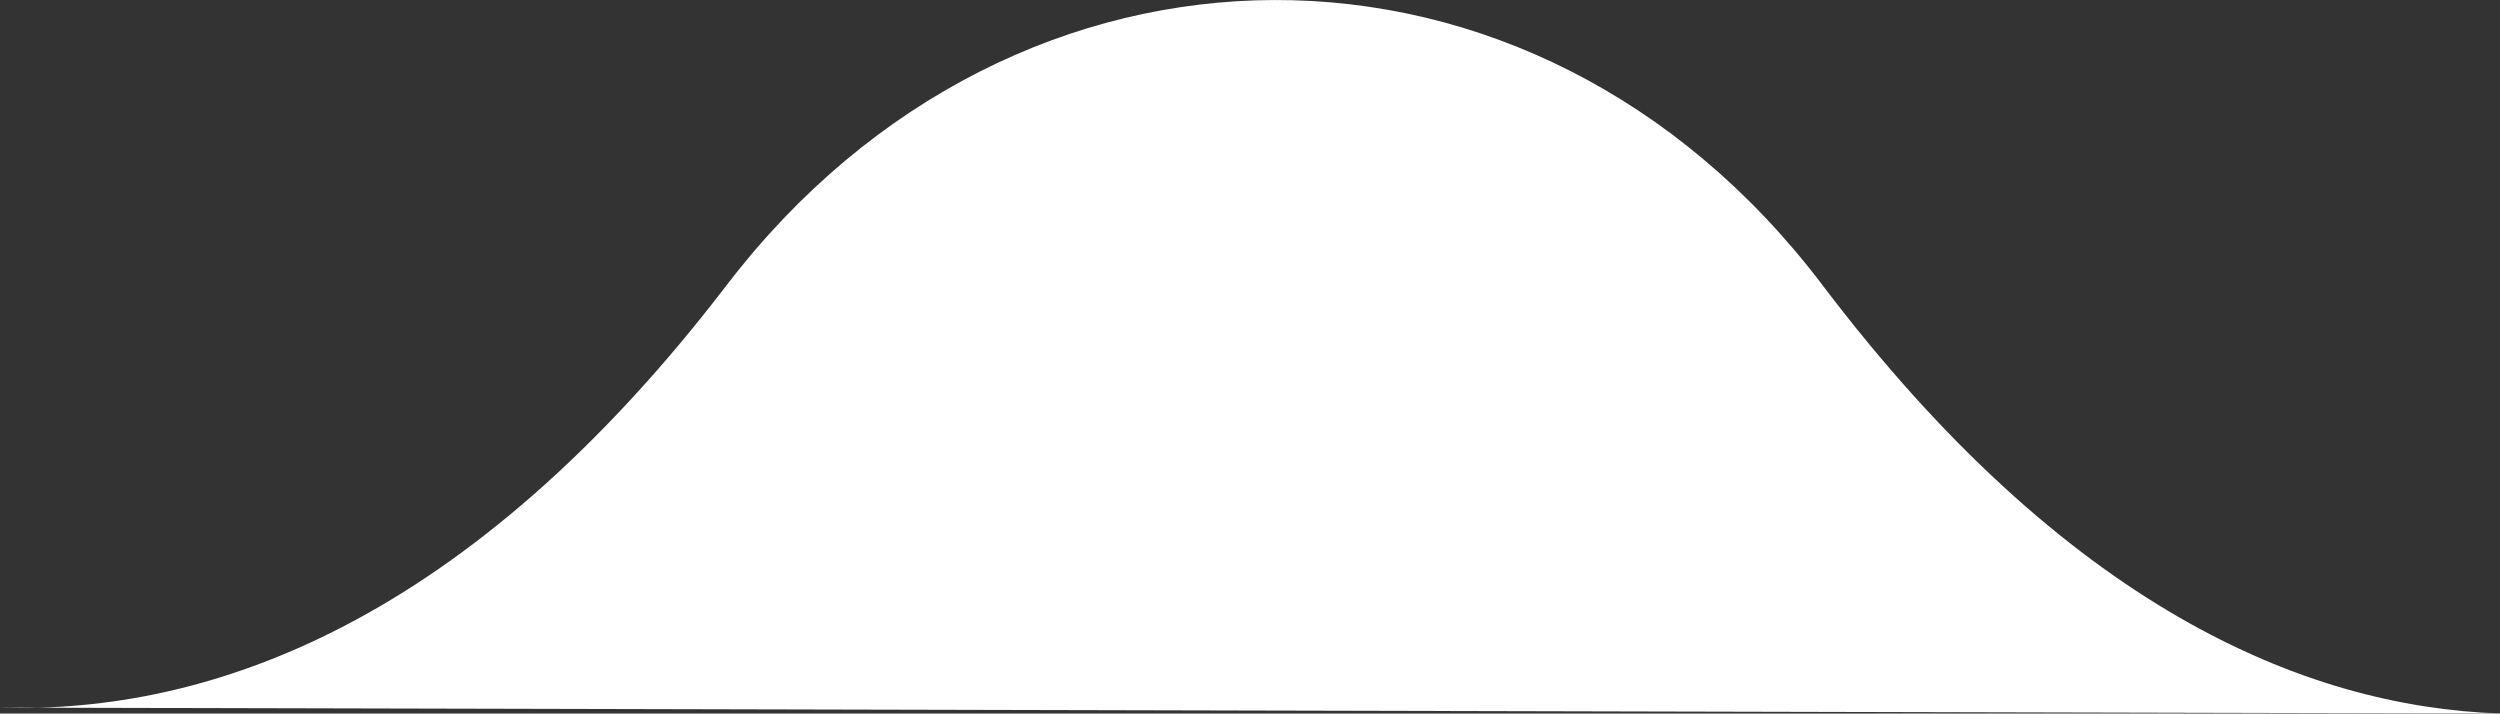<svg id="Calque_1" data-name="Calque 1" xmlns="http://www.w3.org/2000/svg" viewBox="0 0 220.6 62.96"><rect x="0" y="0" width="220.6" height="62.96" fill="#333333" stroke="none"/><defs><style>.cls-1{fill:#fff;}</style></defs><title>chevron blanc</title><path class="cls-1" d="M365.94,384.1c-17.36-.6-38.35-9.5-59.79-37.81-25.53-33.7-71.15-33.36-96.68,0-22.92,29.95-45.73,37.86-64.13,37.29Z" transform="translate(-145.34 -321.14)"/></svg>